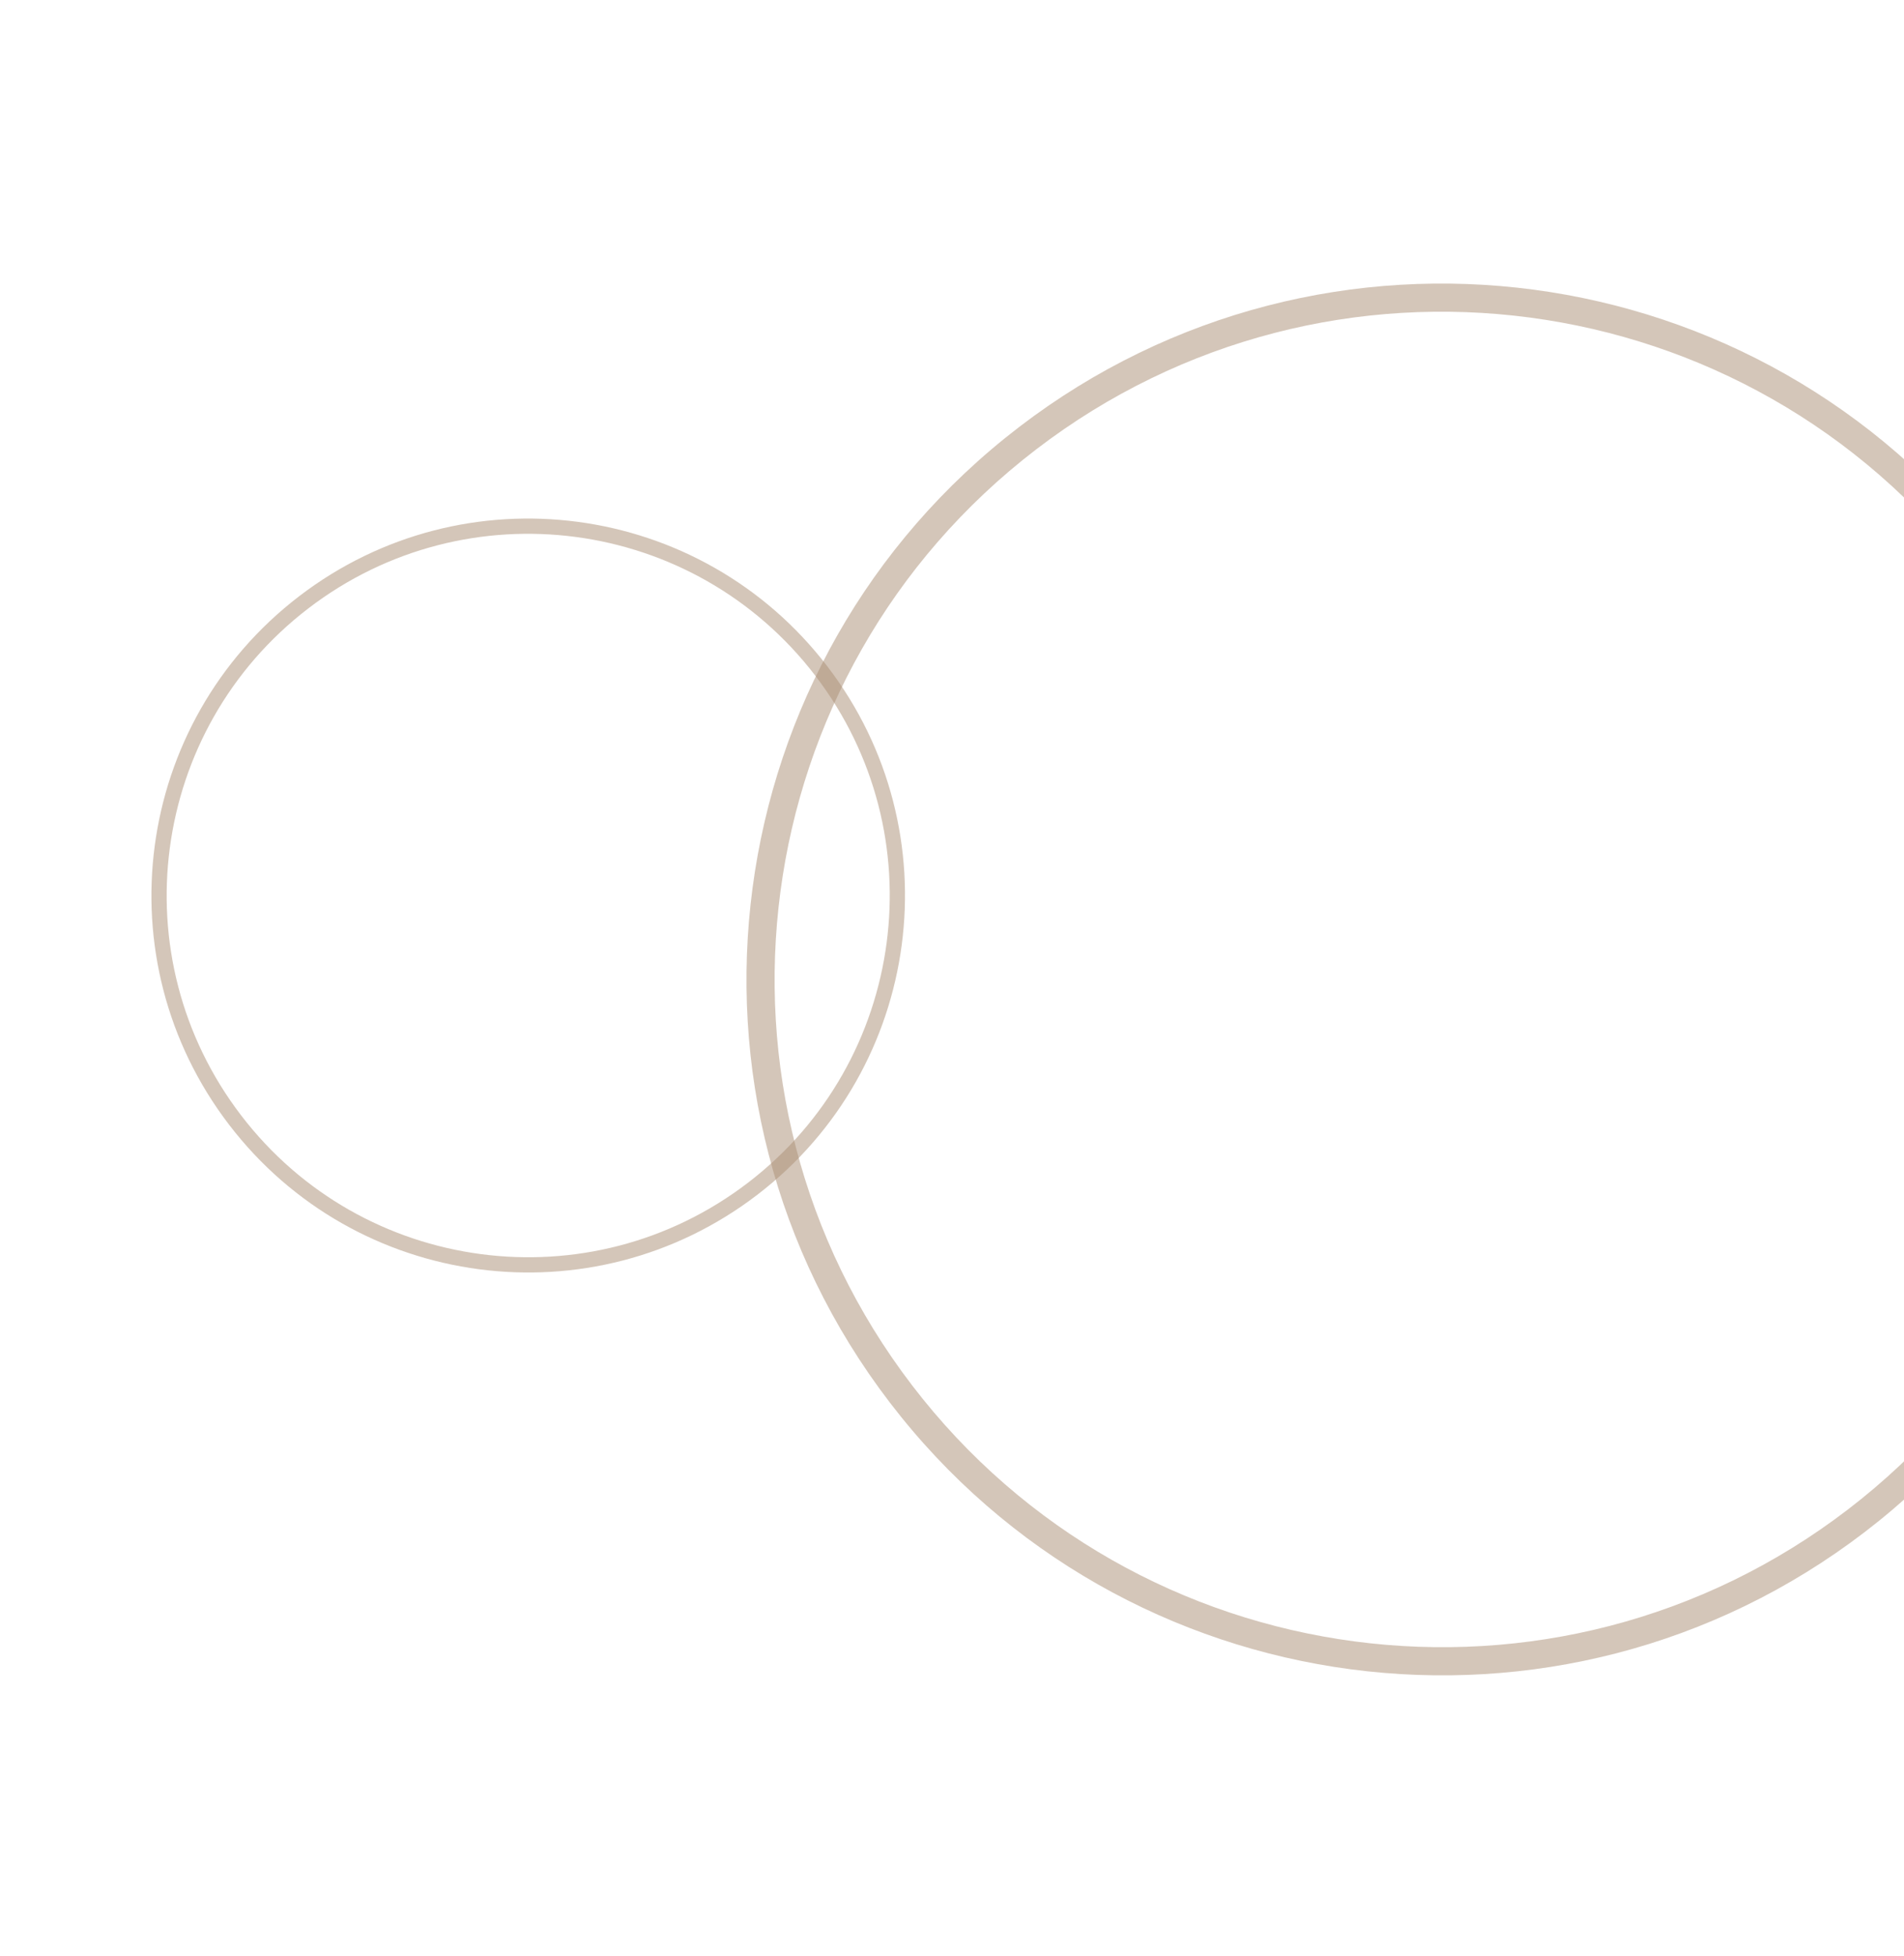 <svg width="410" height="421" viewBox="0 0 410 421" fill="none" xmlns="http://www.w3.org/2000/svg">
<path d="M401.584 329.711C335.915 380.005 241.91 367.541 191.616 301.872C141.323 236.204 153.787 142.198 219.455 91.905C285.123 41.611 379.129 54.075 429.423 119.744C479.716 185.412 467.252 279.418 401.584 329.711ZM223.138 96.713C160.125 144.973 148.166 235.177 196.425 298.189C244.684 361.202 334.888 373.162 397.901 324.902C460.913 276.643 472.873 186.439 424.614 123.426C376.354 60.414 286.151 48.454 223.138 96.713Z" fill="#AB8E74" fill-opacity="0.5"/>
<path d="M163.073 257.154C127.5 284.399 76.576 277.647 49.331 242.073C22.086 206.5 28.838 155.576 64.412 128.331C99.985 101.086 150.909 107.838 178.154 143.412C205.399 178.985 198.647 229.909 163.073 257.154ZM66.407 130.936C32.272 157.079 25.793 205.943 51.936 240.078C78.079 274.213 126.943 280.692 161.078 254.549C195.213 228.406 201.692 179.541 175.549 145.407C149.406 111.272 100.541 104.793 66.407 130.936Z" fill="#AB8E74" fill-opacity="0.5"/>
</svg>
